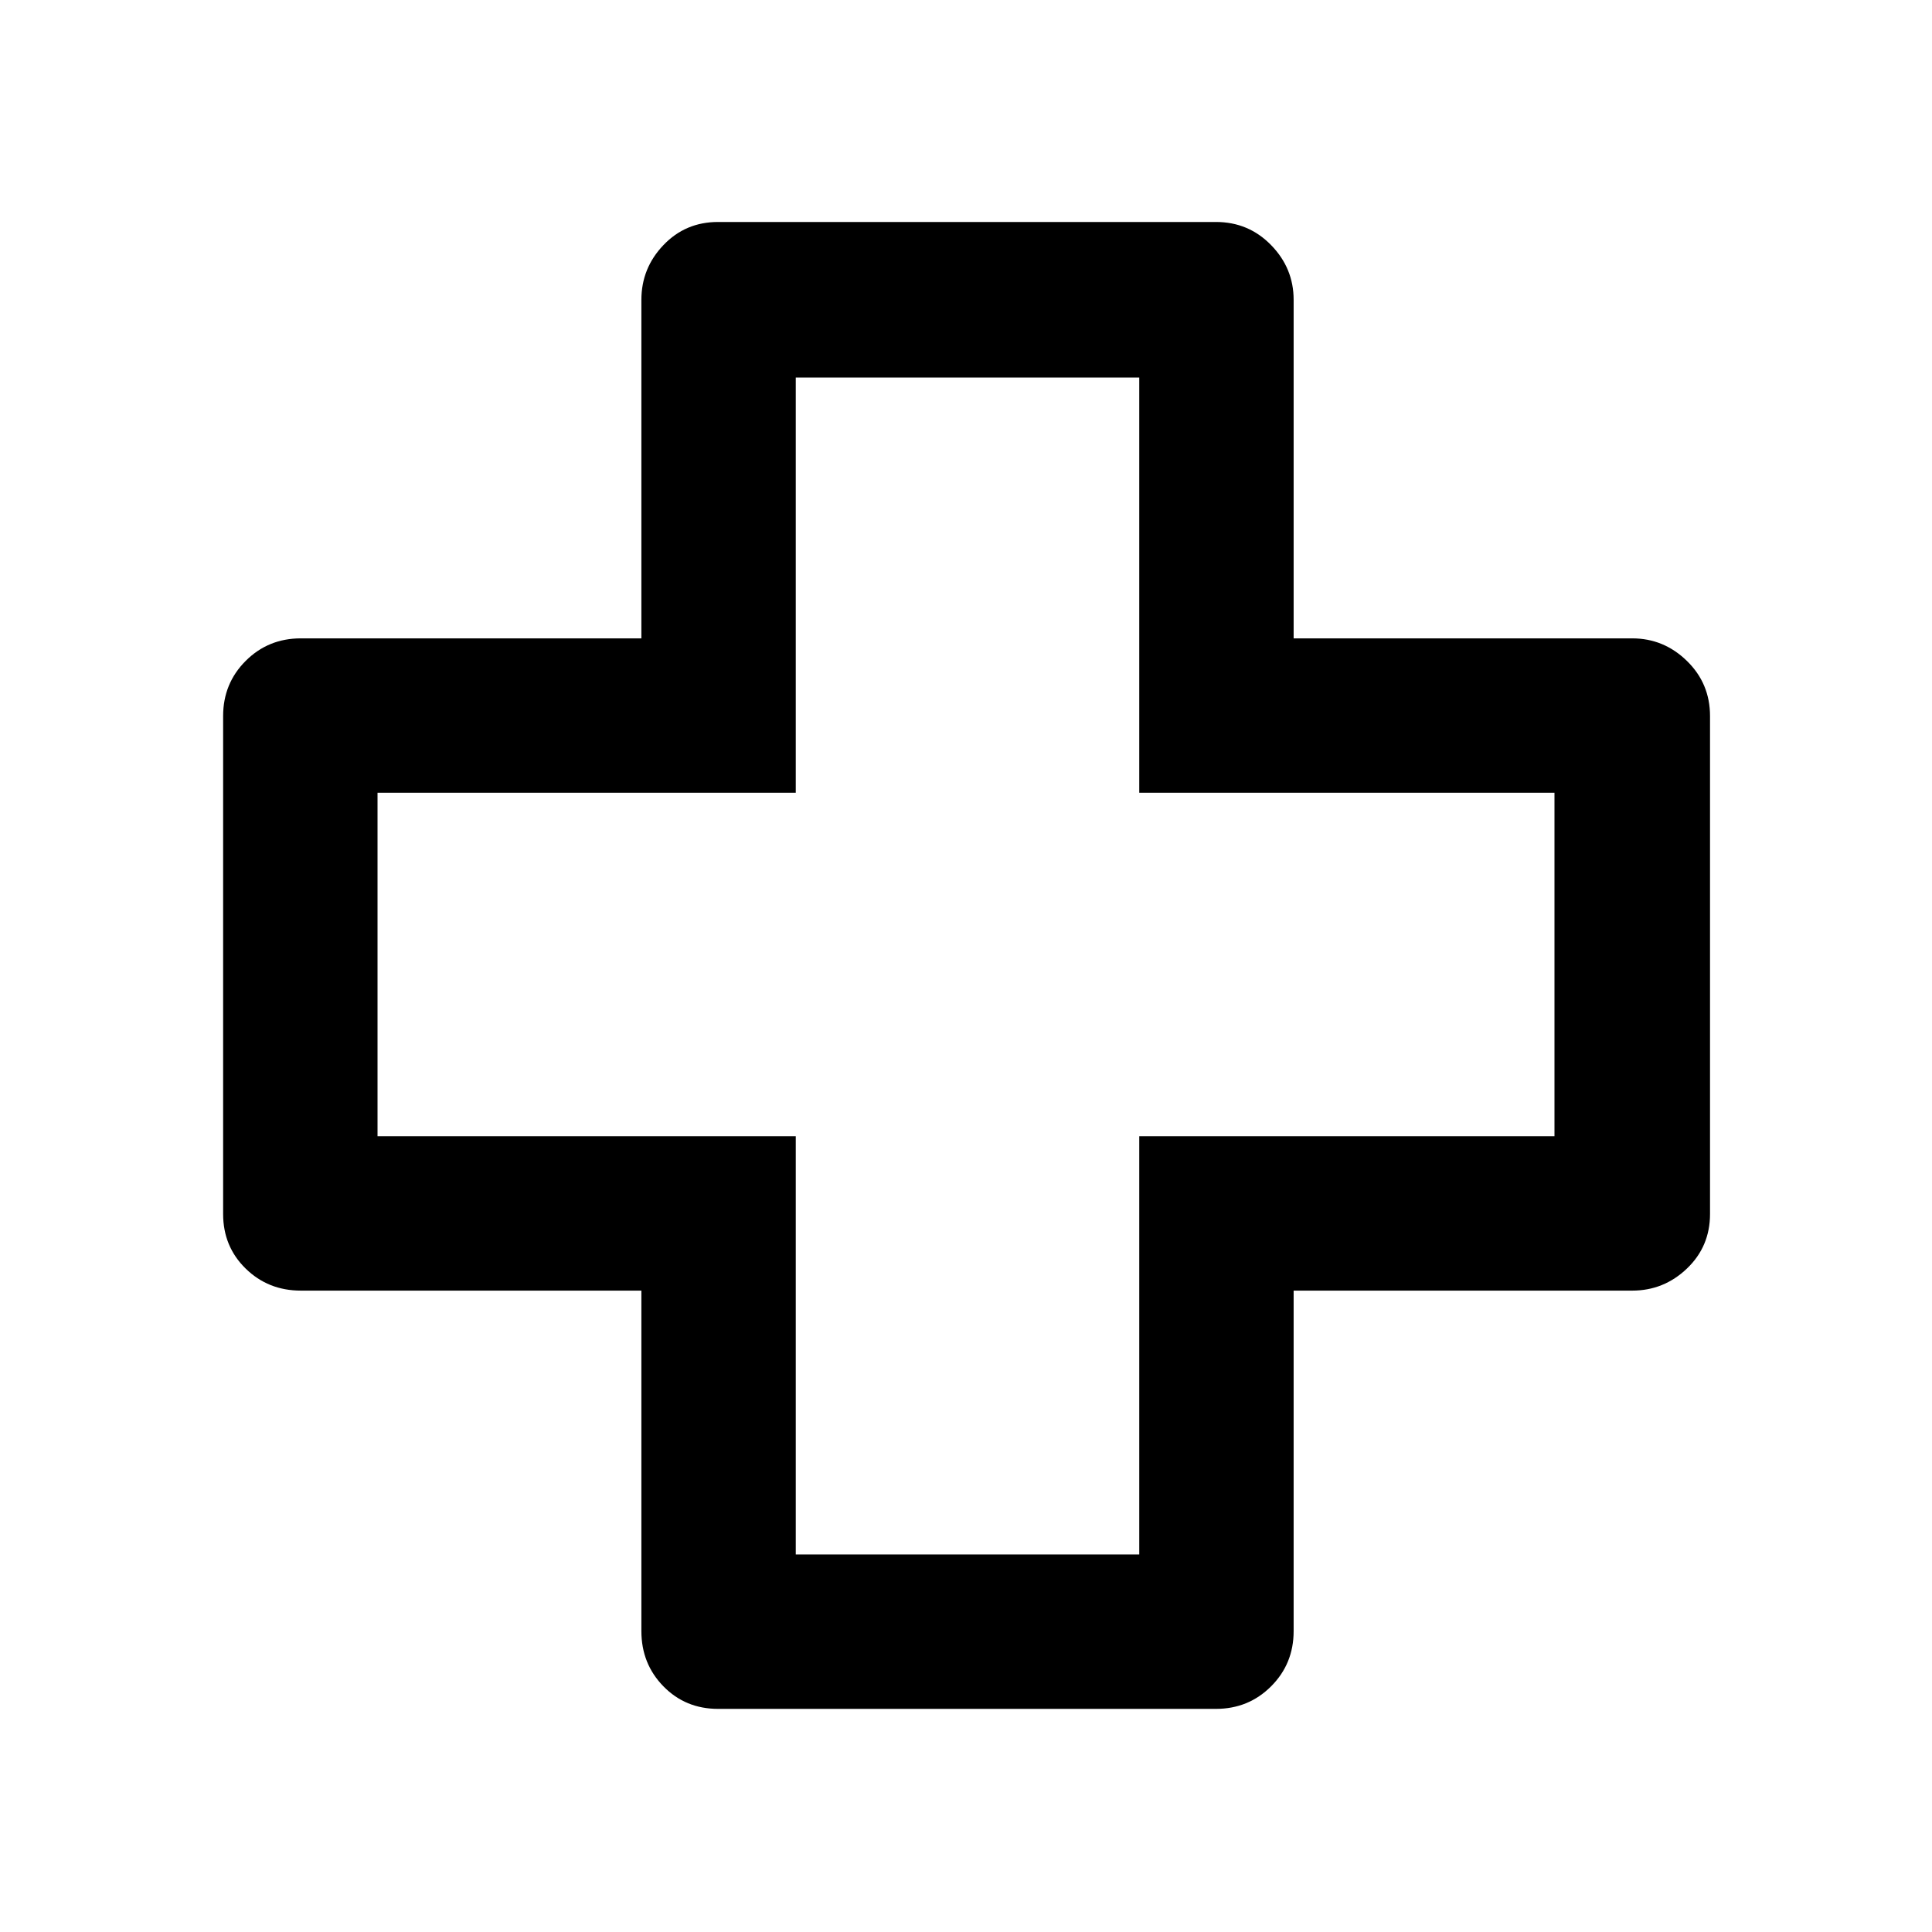 <svg xmlns="http://www.w3.org/2000/svg" height="48" viewBox="0 -960 960 960" width="48"><path d="M356.8-110.87q-16.2 0-27.15-11.2t-10.95-27.41V-318.7H149.48q-16.21 0-27.41-10.95t-11.2-27.15v-247.4q0-16.2 11.2-27.4t27.41-11.2H318.7v-168.22q0-15.71 10.95-27.19 10.95-11.49 27.15-11.49h247.4q16.2 0 27.4 11.49 11.2 11.48 11.2 27.19v168.22h168.22q15.71 0 27.19 11.2 11.49 11.2 11.49 27.4v247.4q0 16.2-11.49 27.15-11.48 10.95-27.19 10.95H642.8v169.22q0 16.21-11.2 27.41t-27.4 11.2H356.8Zm38.61-76.72h170.68v-207.82h206.32v-170.68H566.09v-206.32H395.41v206.32H187.59v170.68h207.82v207.82ZM480-480Z"/></svg>